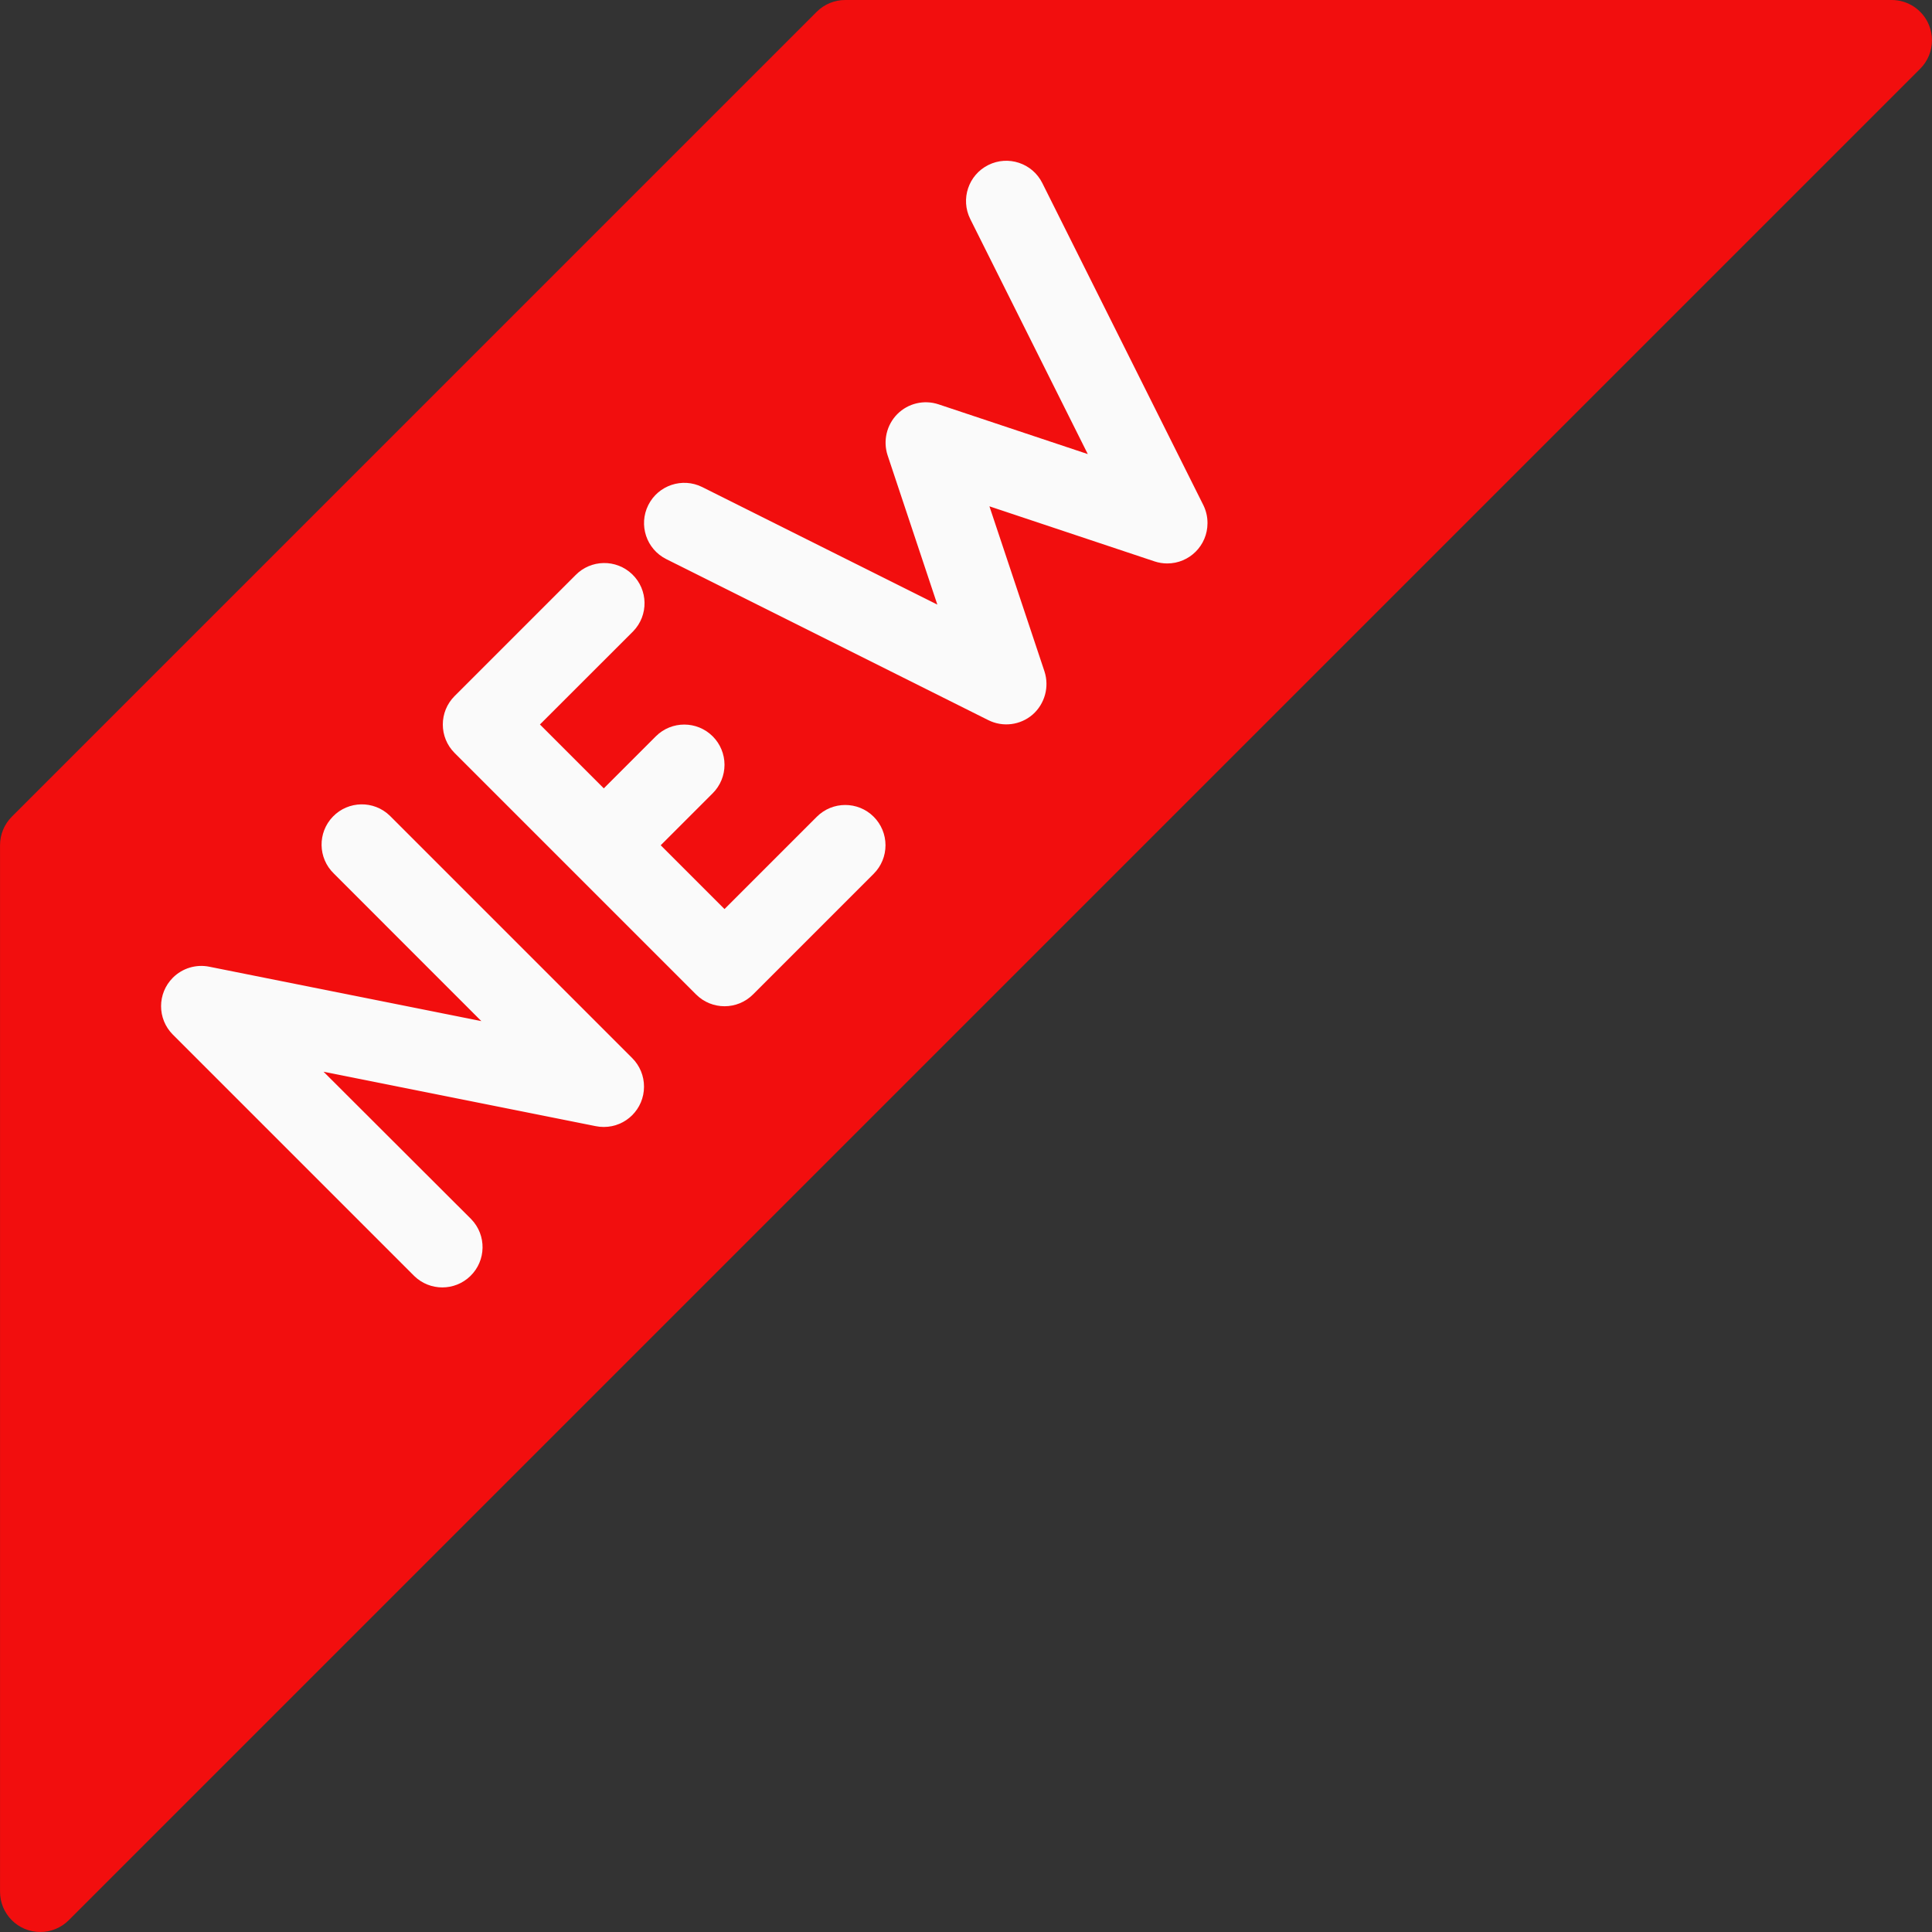 <?xml version="1.0"?>
<svg xmlns="http://www.w3.org/2000/svg" xmlns:xlink="http://www.w3.org/1999/xlink" version="1.1" id="Capa_1" x="0px" y="0px" viewBox="0 0 512.019 512.019" style="enable-background:new 0 0 512.019 512.019;" xml:space="preserve" width="512px" height="512px" class=""><rect x="0" y="0" width="512.019" height="512.019" fill="#333333" stroke="none"/><g transform="matrix(-1.83697e-16 -1 1 -1.83697e-16 0 512.019)"><path style="fill:#F20E0E" d="M508.904,216.458L295.571,3.124c-2.004-1.999-4.721-3.12-7.552-3.115H10.686  C4.795-0.001,0.011,4.766,0,10.657c-0.005,2.84,1.123,5.565,3.134,7.571L493.8,508.895c2.004,1.999,4.721,3.12,7.552,3.115  c1.398-0.001,2.783-0.276,4.075-0.811c3.989-1.649,6.591-5.539,6.592-9.856V224.01C512.024,221.179,510.904,218.462,508.904,216.458  z" data-original="#009688" class="" data-old_color="#009688"/><g>
	<path style="fill:#FAFAFA" d="M224.019,170.676c-5.891,0.001-10.668-4.773-10.669-10.664c0-0.717,0.072-1.433,0.216-2.136   l14.421-72.128l-39.083,39.147c-4.237,4.093-10.99,3.975-15.083-0.262c-3.992-4.134-3.992-10.687,0-14.82l64-64   c4.165-4.166,10.919-4.167,15.085-0.002c2.519,2.519,3.615,6.129,2.92,9.623l-14.421,72.128l39.104-39.083   c4.092-4.237,10.845-4.355,15.083-0.262s4.355,10.845,0.262,15.083c-0.086,0.089-0.173,0.176-0.262,0.262l-64,64   C229.583,169.566,226.857,170.687,224.019,170.676z" data-original="#FAFAFA" class="active-path" data-old_color="#FAFAFA"/>
	<path style="fill:#FAFAFA" d="M288.019,234.676c-2.831,0.005-5.548-1.115-7.552-3.115l-32-32c-4.164-4.165-4.164-10.917,0-15.083   l64-64c4.165-4.164,10.917-4.164,15.083,0l32,32c4.237,4.093,4.354,10.845,0.262,15.083c-4.093,4.237-10.845,4.354-15.083,0.262   c-0.089-0.086-0.176-0.173-0.262-0.262l-24.448-24.469l-48.917,48.917l24.448,24.448c4.171,4.16,4.179,10.914,0.019,15.085   C293.568,233.548,290.852,234.676,288.019,234.676z" data-original="#FAFAFA" class="active-path" data-old_color="#FAFAFA"/>
	<path style="fill:#FAFAFA" d="M309.352,192.01c-2.831,0.005-5.548-1.115-7.552-3.115l-21.333-21.333   c-4.092-4.237-3.975-10.99,0.262-15.083c4.134-3.992,10.687-3.992,14.82,0l21.333,21.333c4.159,4.172,4.149,10.926-0.024,15.085   C314.866,190.885,312.167,192.003,309.352,192.01z" data-original="#FAFAFA" class="active-path" data-old_color="#FAFAFA"/>
	<path style="fill:#FAFAFA" d="M373.352,320.01c-5.891-0.004-10.663-4.784-10.659-10.675c0.001-1.143,0.185-2.278,0.547-3.363   l14.592-43.755l-43.755,14.592c-4.096,1.329-8.59,0.096-11.435-3.136c-2.821-3.261-3.402-7.899-1.472-11.755l42.667-85.333   c2.633-5.272,9.042-7.412,14.315-4.779c5.273,2.633,7.412,9.042,4.779,14.315l0,0l-31.147,62.293l39.573-13.184   c3.837-1.254,8.053-0.257,10.923,2.581c2.861,2.857,3.861,7.087,2.581,10.923l-13.184,39.552l62.293-31.147   c5.272-2.633,11.681-0.494,14.315,4.779c2.633,5.272,0.494,11.681-4.779,14.315L378.174,318.9   C376.676,319.643,375.024,320.023,373.352,320.01z" data-original="#FAFAFA" class="active-path" data-old_color="#FAFAFA"/>
</g></g> </svg>
